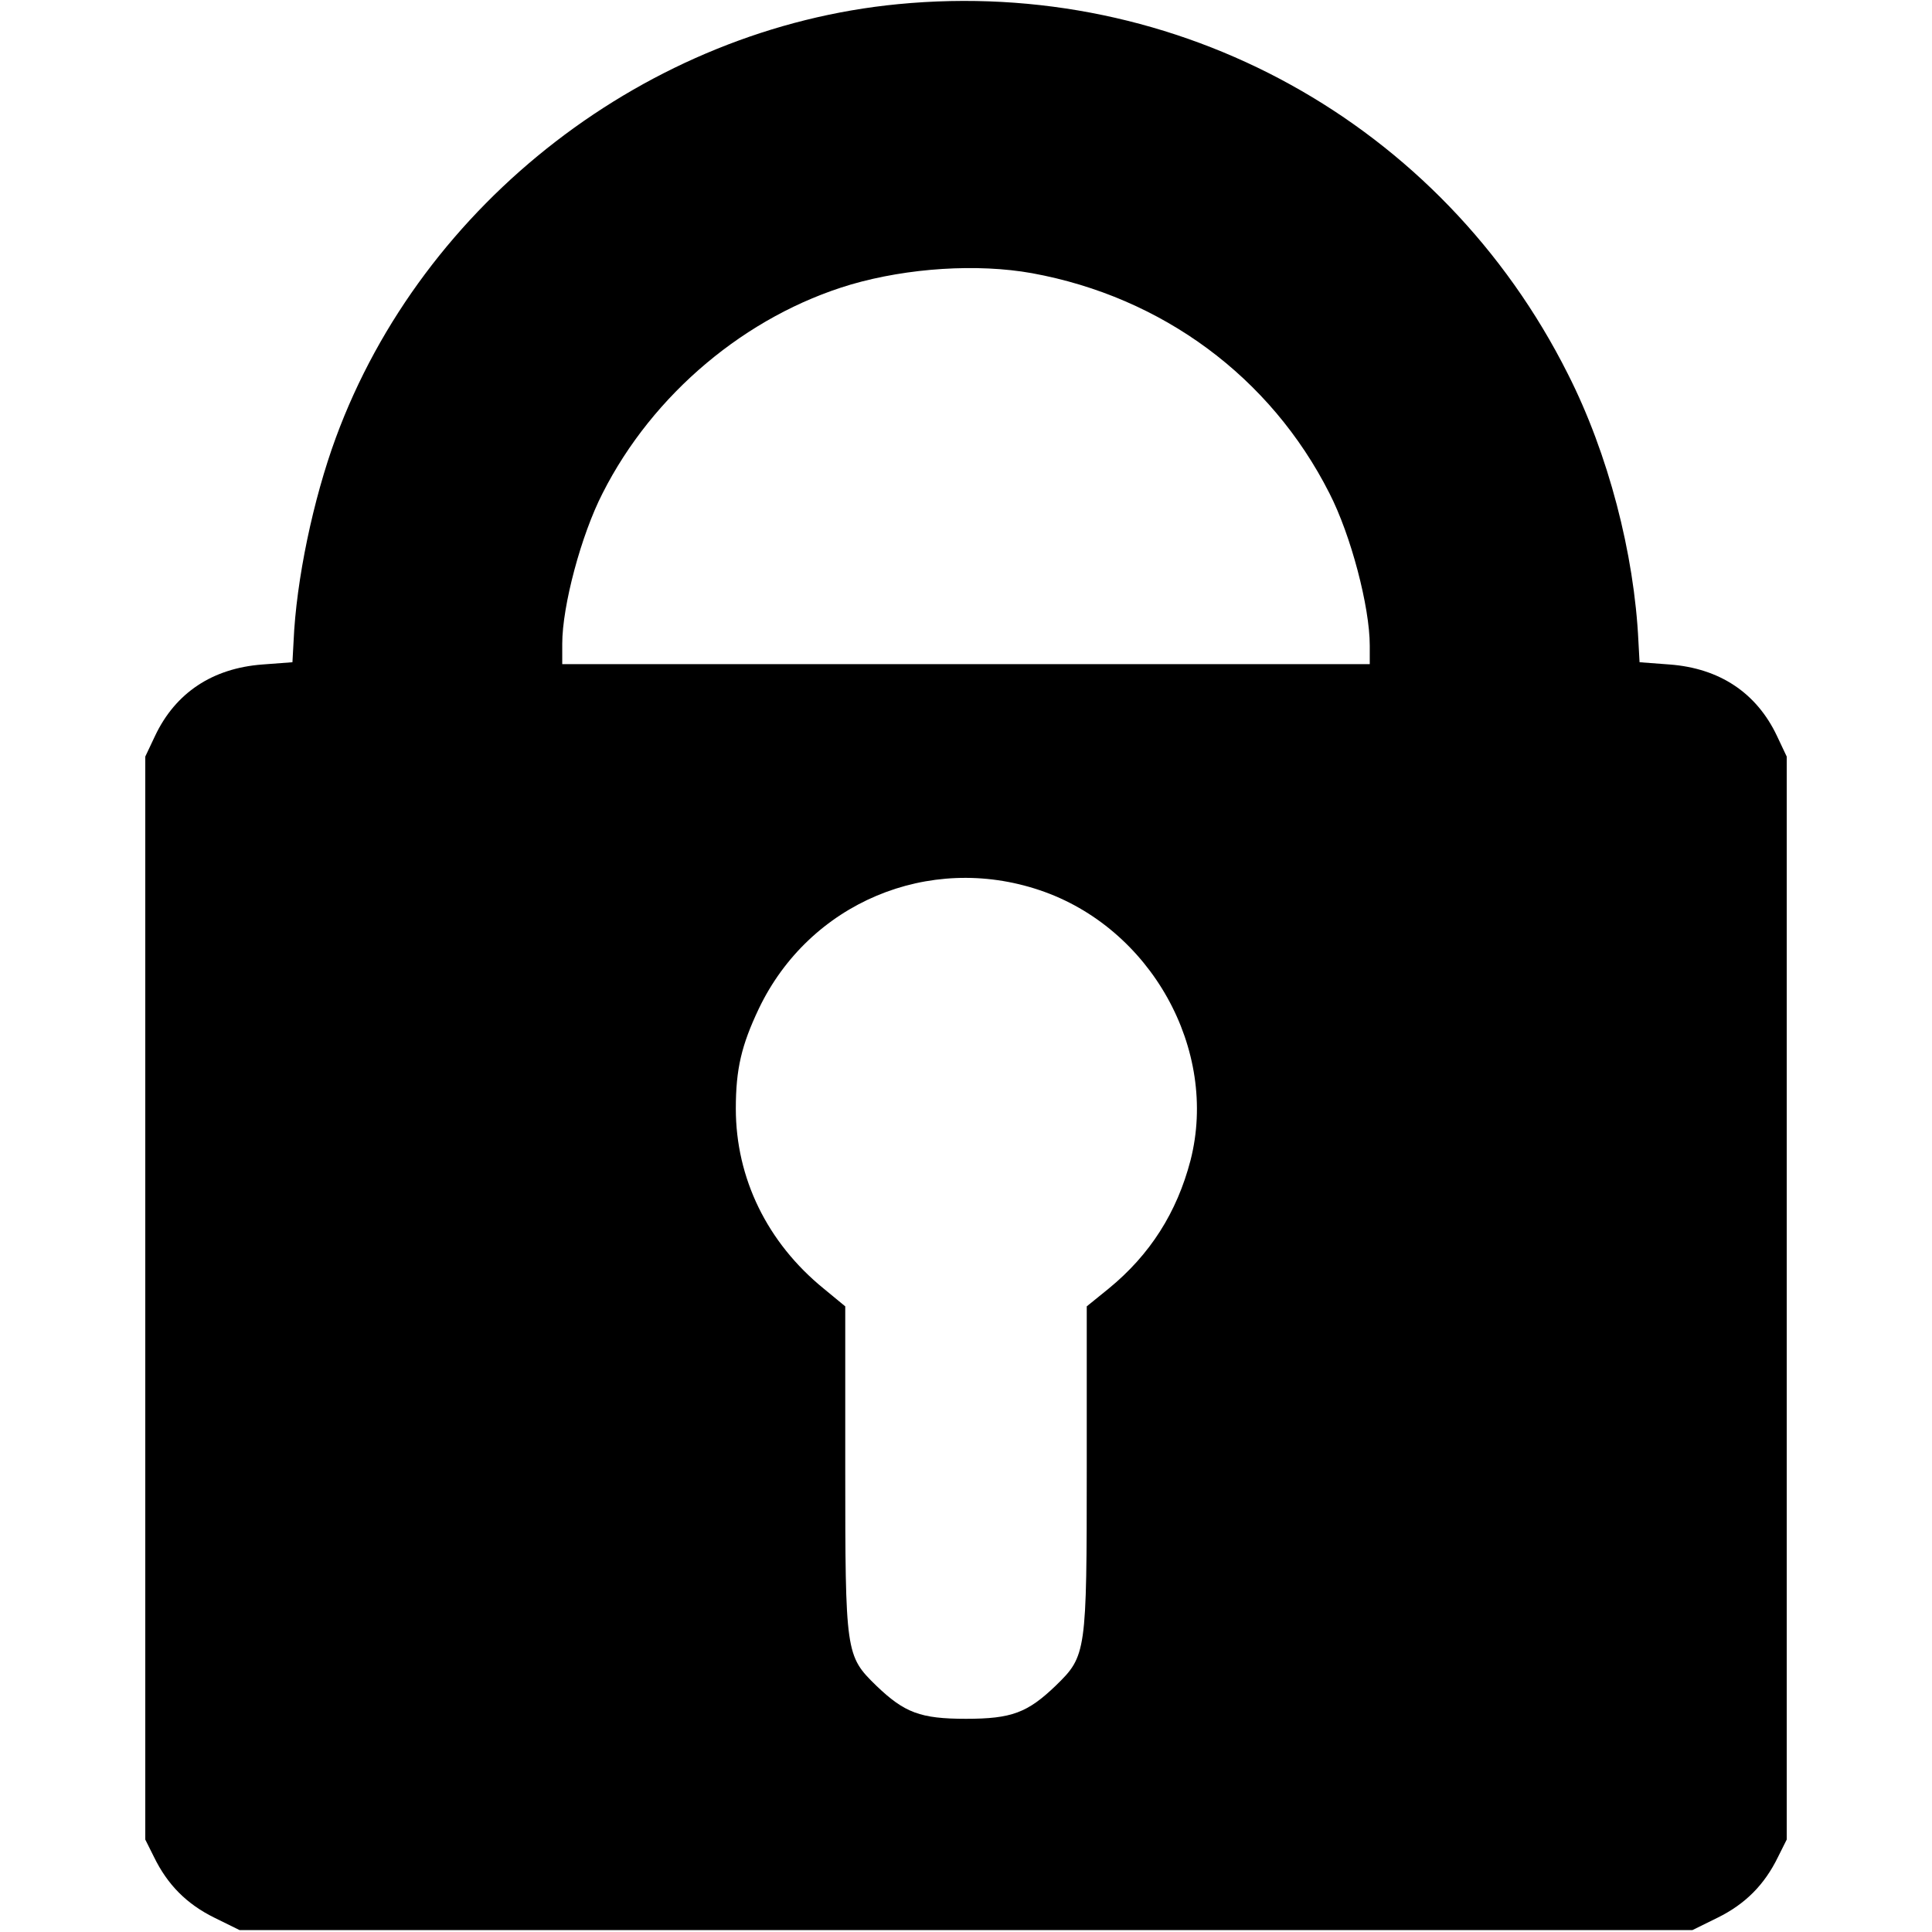 <?xml version="1.0" standalone="no"?>
<!DOCTYPE svg PUBLIC "-//W3C//DTD SVG 20010904//EN"
 "http://www.w3.org/TR/2001/REC-SVG-20010904/DTD/svg10.dtd">
<svg version="1.0" xmlns="http://www.w3.org/2000/svg"
 width="512pt" height="512pt" viewBox="0 0 512 512"
 preserveAspectRatio="xMidYMid meet">
    <g transform="translate(0,512) scale(0.1,-0.1)"
    fill="#000000" stroke="none">
        <path d="M2380 5109 c-663 -64 -1260 -524 -1490 -1149 -60 -163 -105 -377
        -112 -540 l-3 -55 -80 -6 c-132 -10 -230 -75 -284 -189 l-26 -55 0 -1435 0
        -1435 23 -46 c36 -74 87 -125 160 -161 l67 -33 1925 0 1925 0 67 33 c73 36
        124 87 160 161 l23 46 0 1435 0 1435 -26 55 c-54 114 -152 179 -284 189 l-80
        6 -3 55 c-11 233 -80 498 -187 709 -334 665 -1033 1052 -1775 980z m355 -713
        c345 -63 632 -275 788 -583 57 -111 107 -301 107 -404 l0 -49 -1070 0 -1070 0
        0 54 c0 100 50 288 107 399 133 263 381 471 658 553 151 44 335 56 480 30z
        m20 -1635 c295 -99 475 -423 400 -716 -36 -138 -107 -250 -217 -340 l-58 -47
        0 -429 c0 -490 -1 -497 -82 -576 -75 -72 -117 -88 -238 -88 -121 0 -163 16
        -238 88 -81 79 -82 86 -82 576 l0 429 -57 47 c-150 122 -233 293 -233 477 0
        105 15 168 61 265 134 280 450 413 744 314z"/>
    </g>
</svg>
